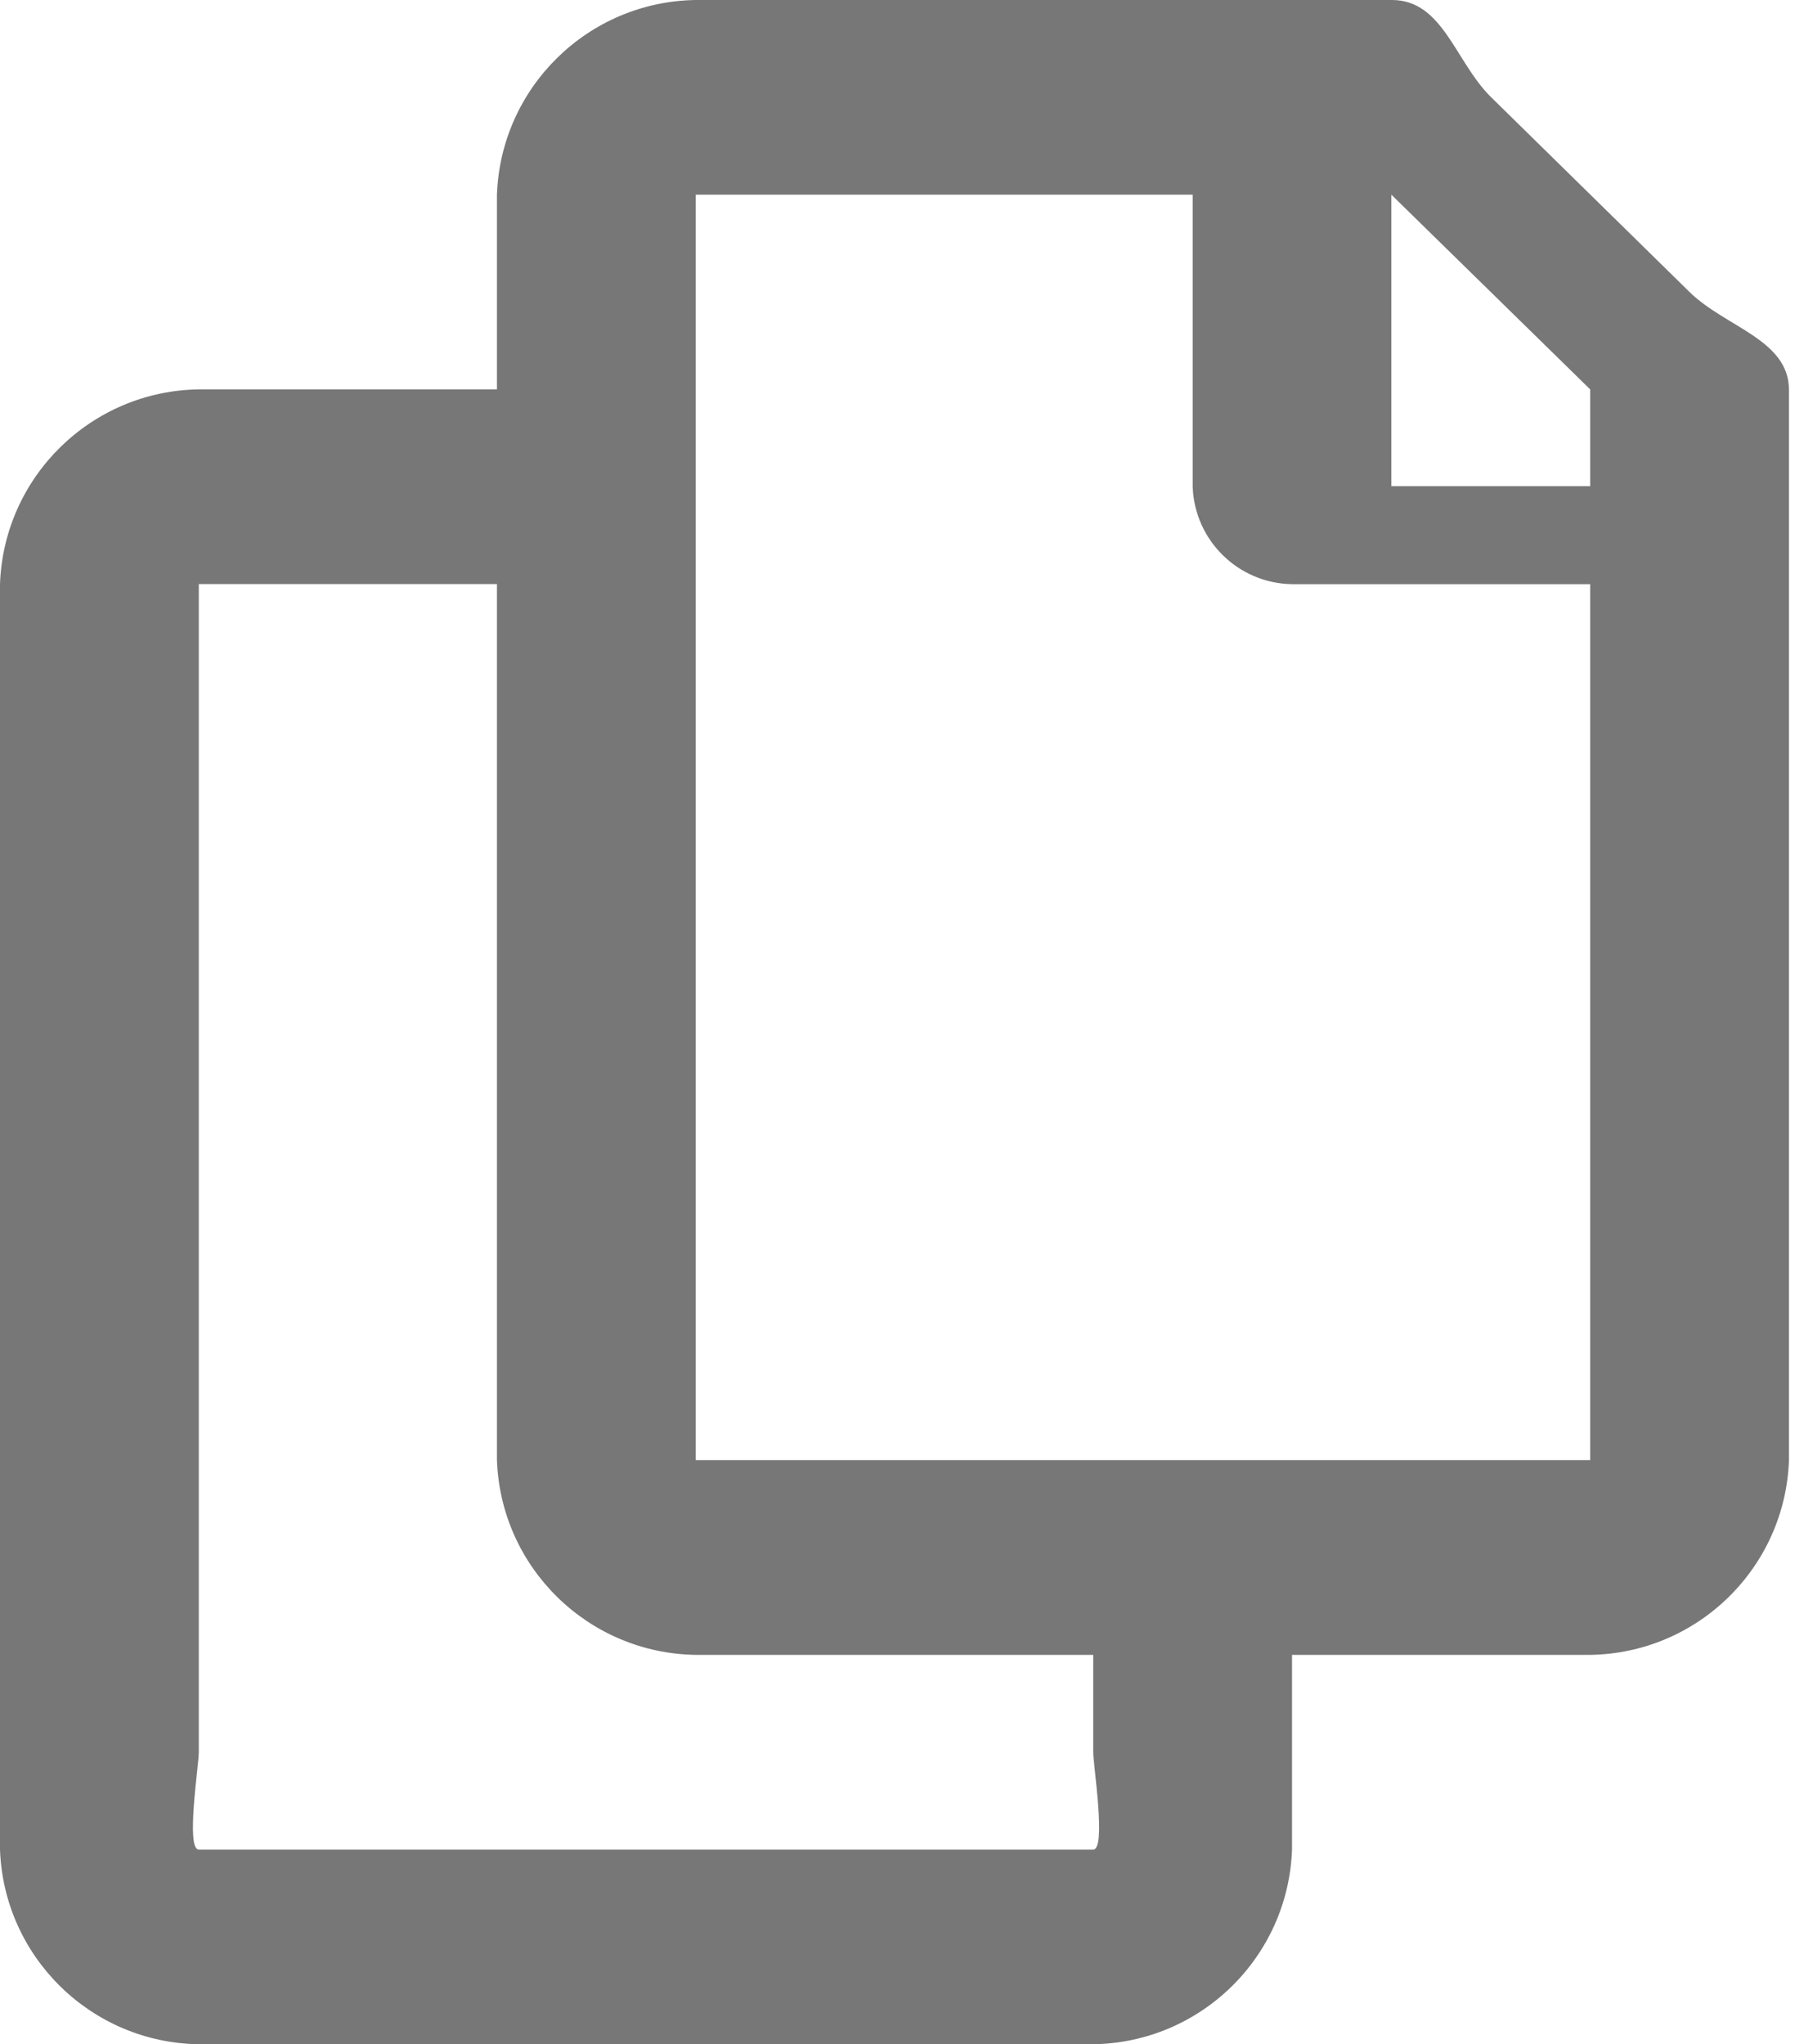<?xml version="1.0" encoding="UTF-8"?>
<svg width="15px" height="17px" viewBox="0 0 15 17" version="1.1" xmlns="http://www.w3.org/2000/svg" xmlns:xlink="http://www.w3.org/1999/xlink">
    <title>cta-copy-icon</title>
    <g id="Page-1" stroke="none" stroke-width="1" fill="none" fill-rule="evenodd">
        <g id="cta-copy-icon" fill="#777777" fill-rule="nonzero">
            <path d="M14.049,2.429 L12.4,0.81 C12.1,0.517 12,0 11.574,0 L5.785,0 C4.891,0.013 4.164,0.725 4.132,1.619 L4.132,3.238 L1.653,3.238 C0.759,3.251 0.032,3.963 -1.86406446e-16,4.857 L-1.86406446e-16,15.381 C0.032,16.275 0.759,16.987 1.653,17 L9.09,17 C9.984,16.987 10.711,16.275 10.743,15.381 L10.743,13.762 L13.222,13.762 C14.116,13.749 14.843,13.037 14.875,12.143 L14.875,3.243 C14.875,2.824 14.347,2.721 14.049,2.429 Z M9.09,15.381 L1.653,15.381 C1.543,15.381 1.653,14.681 1.653,14.571 L1.653,4.857 C1.653,4.749 1.543,4.857 1.653,4.857 L4.132,4.857 L4.132,12.143 C4.164,13.037 4.891,13.749 5.785,13.762 L9.09,13.762 L9.09,14.572 C9.09,14.679 9.2,15.381 9.09,15.381 Z M13.222,12.143 L5.785,12.143 C5.675,12.143 5.785,12.251 5.785,12.143 L5.785,1.619 C5.785,1.511 5.675,1.619 5.785,1.619 L9.917,1.619 L9.917,4.048 C9.933,4.495 10.296,4.851 10.743,4.858 L13.222,4.858 L13.222,12.144 C13.222,12.251 13.332,12.143 13.222,12.143 Z M13.222,4.043 L11.569,4.043 L11.569,1.619 L11.569,1.619 C11.622,1.619 11.532,1.582 11.569,1.619 L13.222,3.238 C13.259,3.275 13.222,3.186 13.222,3.238 L13.222,4.043 Z" id="copy"></path>
        </g>
    </g>
</svg>
